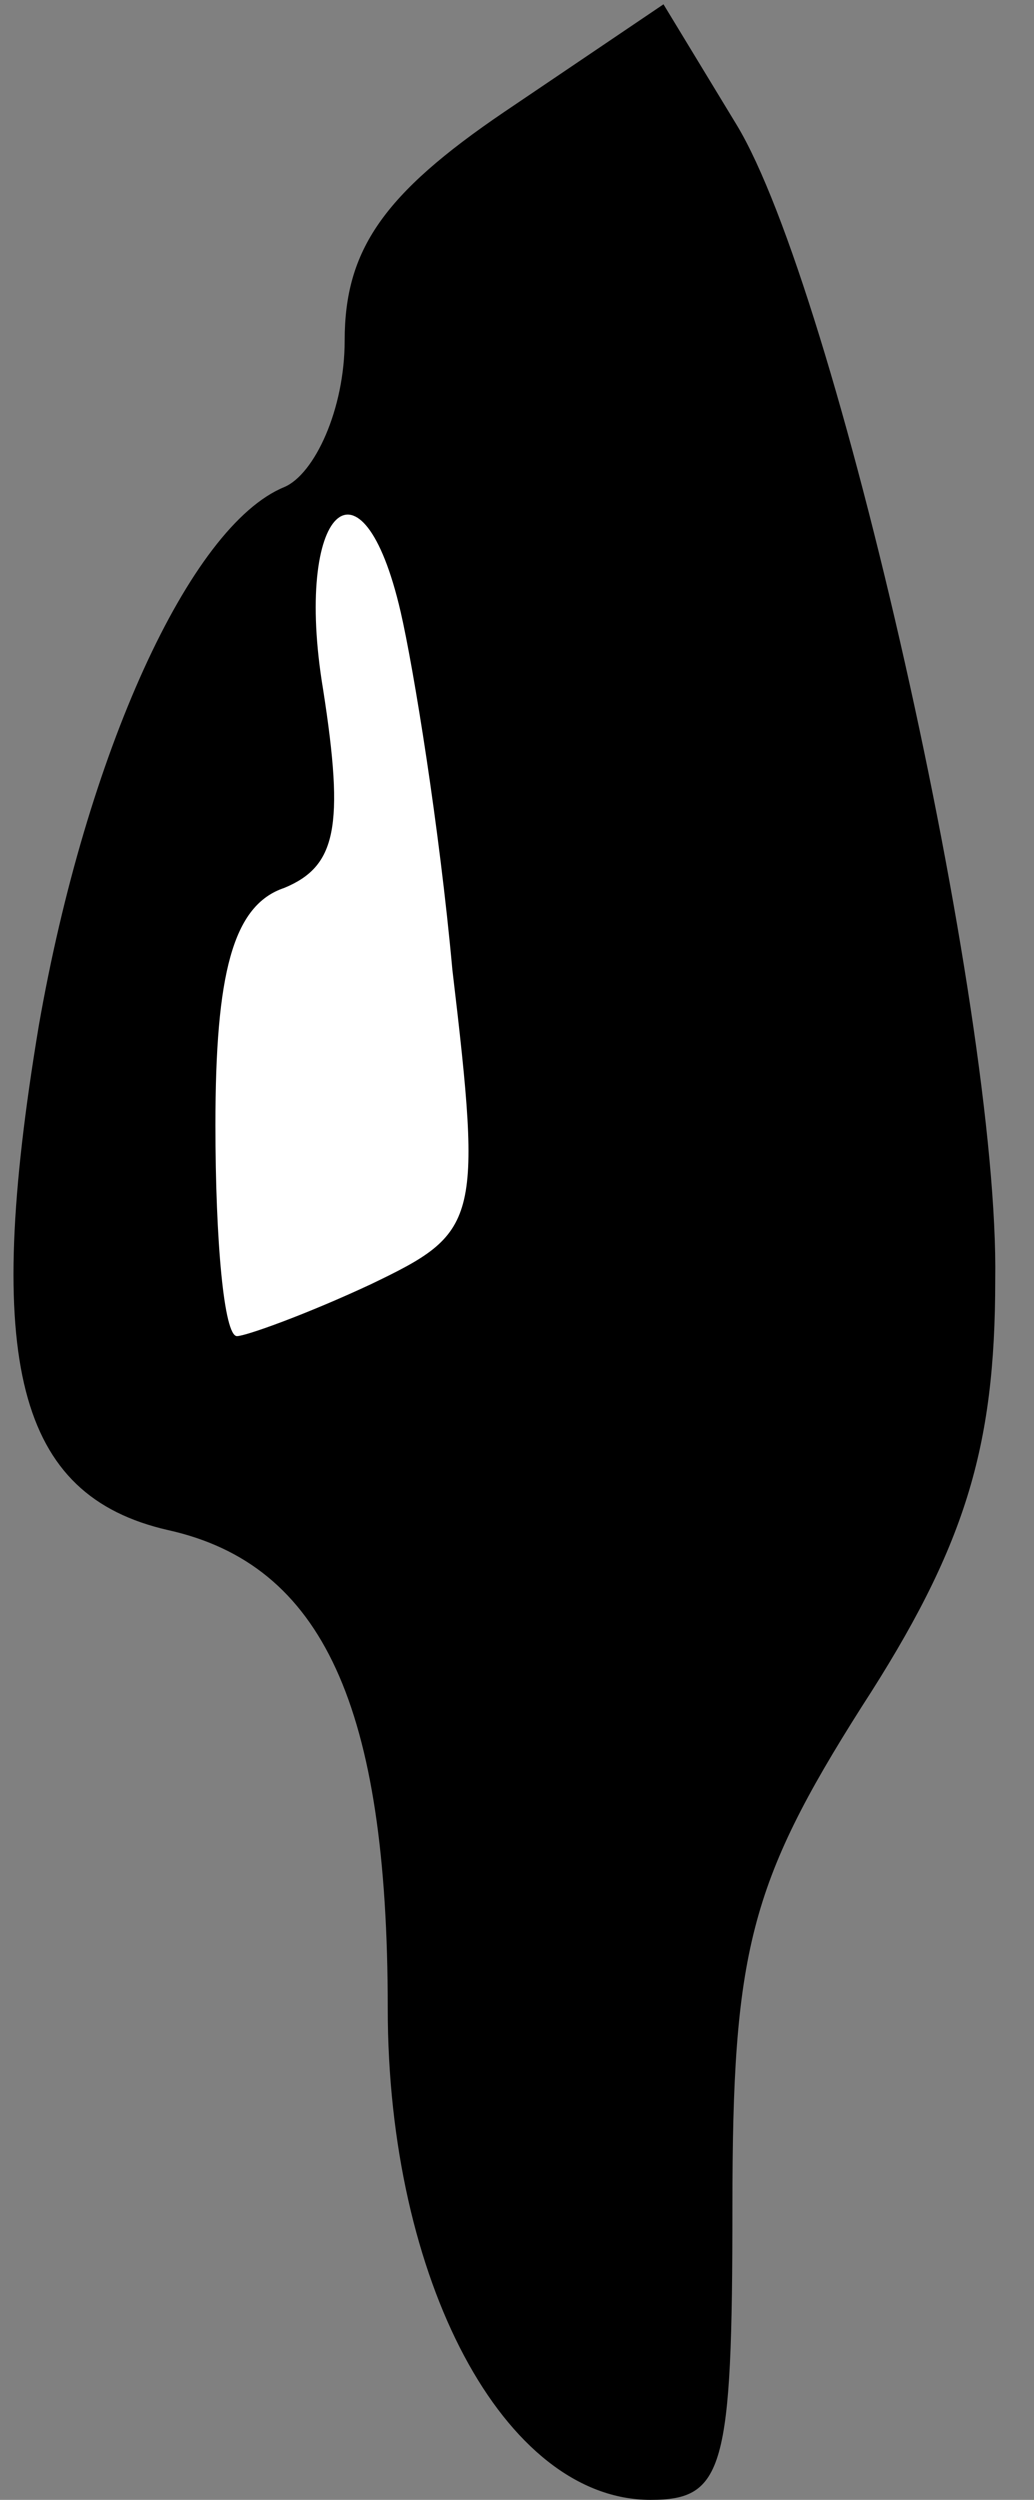 <?xml version="1.0" standalone="no"?>
<!DOCTYPE svg PUBLIC "-//W3C//DTD SVG 20010904//EN"
 "http://www.w3.org/TR/2001/REC-SVG-20010904/DTD/svg10.dtd">
<svg version="1.0" xmlns="http://www.w3.org/2000/svg"
 width="24pt" height="58pt" viewBox="0 0 24 58"
 preserveAspectRatio="xMidYMid meet">
<rect x="0" y="0" width="24" height="58" fill="#808080" stroke="none"/>
<g transform="translate(0,58) scale(0.1,-0.1)"
fill="#000000" stroke="none">
<path fill="#000000" stroke="none" d="M117 554 c-28 -19 -37 -32 -37 -53 0
-16 -7 -31 -14 -34 -22 -9 -46 -62 -57 -125 -13 -78 -5 -109 30 -117 36 -8 51
-41 51 -111 0 -63 27 -114 61 -114 17 0 19 7 19 68 0 59 4 75 30 116 24 37 31
60 31 99 1 63 -37 230 -60 268 l-17 28 -37 -25z"/>
<path fill="#ffffff" stroke="none" d="M93 438 c3 -13 9 -50 12 -83 7 -59 6
-61 -19 -73 -15 -7 -29 -12 -31 -12 -3 0 -5 22 -5 49 0 35 4 51 16 55 12 5 14
14 9 46 -7 42 9 57 18 18z"/>
</g>
</svg>
